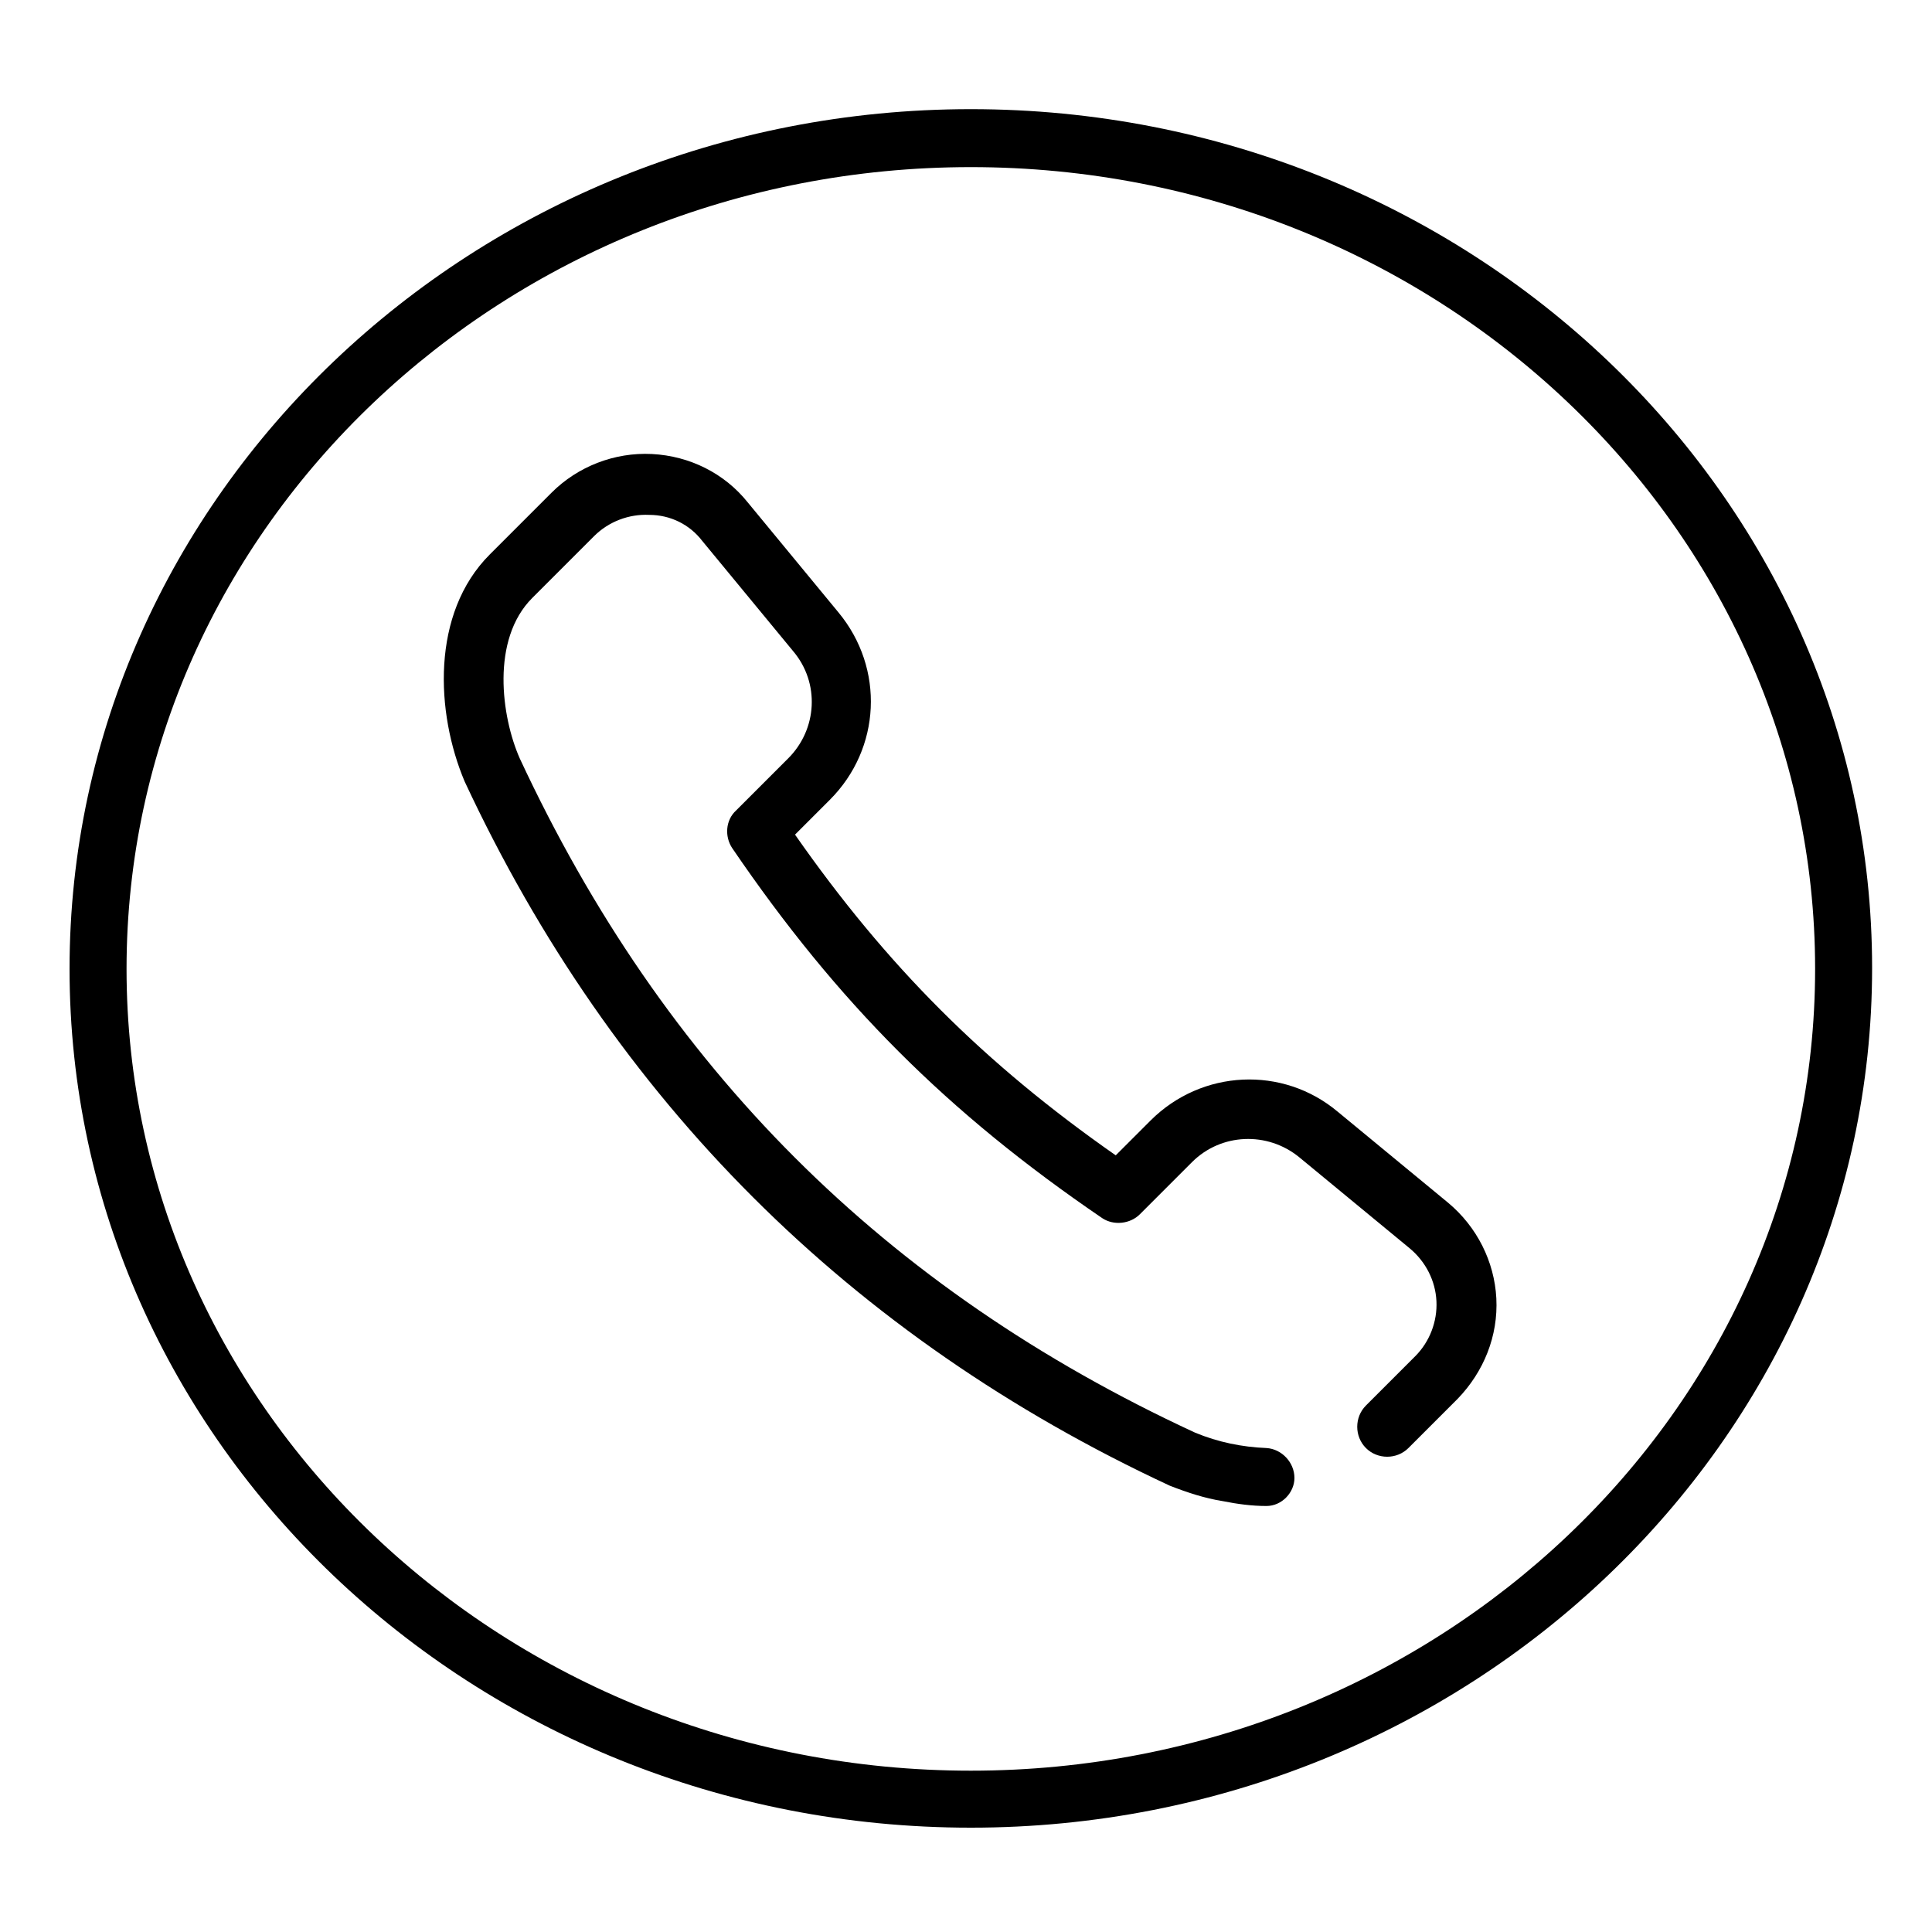 <?xml version="1.0" encoding="utf-8"?>
<!-- Generator: Adobe Illustrator 19.0.0, SVG Export Plug-In . SVG Version: 6.00 Build 0)  -->
<svg version="1.1" id="图层_1" xmlns="http://www.w3.org/2000/svg" xmlns:xlink="http://www.w3.org/1999/xlink" x="0px" y="0px"
	 viewBox="0 0 200 200" style="enable-background:new 0 0 200 200;" xml:space="preserve">
<g>
	<g>
		<path d="M131.1,155.9L131.1,155.9c-1.5,0-3-0.2-4.5-0.5c-1.9-0.3-3.7-0.9-5.5-1.6c-33.1-15.4-57.6-39.9-73-72.9
			c-3-7.1-3.5-17.4,2.6-23.5l6.4-6.4c2.7-2.7,6.5-4.2,10.4-4c3.9,0.2,7.5,2,9.9,5l9.4,11.4c4.8,5.8,4.4,14.1-0.9,19.4l-3.6,3.6
			c9.5,13.6,19.6,23.7,33.2,33.2l3.6-3.6c5.3-5.3,13.7-5.7,19.4-0.9l11.4,9.4c3,2.5,4.8,6.1,5,9.9c0.2,3.9-1.3,7.6-4,10.4l-5.1,5.1
			c-1.2,1.2-3.2,1.2-4.4,0c-1.2-1.2-1.2-3.2,0-4.4l5.1-5.1c1.5-1.5,2.3-3.6,2.2-5.7c-0.1-2.1-1.1-4.1-2.8-5.5l-11.4-9.4
			c-3.3-2.7-8.1-2.5-11.1,0.5l-5.4,5.4c-1,1-2.7,1.2-3.9,0.4c-16-10.9-27.4-22.3-38.3-38.3c-0.8-1.2-0.7-2.9,0.4-3.9l5.4-5.4
			c3-3,3.3-7.8,0.5-11.1l-9.4-11.4c-1.3-1.7-3.3-2.7-5.5-2.7c-2.1-0.1-4.2,0.7-5.7,2.2l-6.4,6.4c-4.3,4.3-3.2,12.3-1.3,16.6
			c14.9,32,37.7,54.9,69.9,69.8c2.4,1,4.9,1.5,7.4,1.6c1.6,0.1,2.9,1.5,2.9,3.1C134,154.5,132.7,155.9,131.1,155.9L131.1,155.9z
			 M131.1,155.9"/>
	</g>
</g>
<path d="M100.5,189.2c-51.5,0-93.3-39.9-93.3-88.9S49,11.3,100.5,11.3c51.5,0,93.3,39.9,93.3,88.9S152,189.2,100.5,189.2z
	 M100.5,17.3c-48.2,0-87.4,37.2-87.4,83s39.2,83,87.4,83s87.4-37.2,87.4-83S148.7,17.3,100.5,17.3z"/>
</svg>
